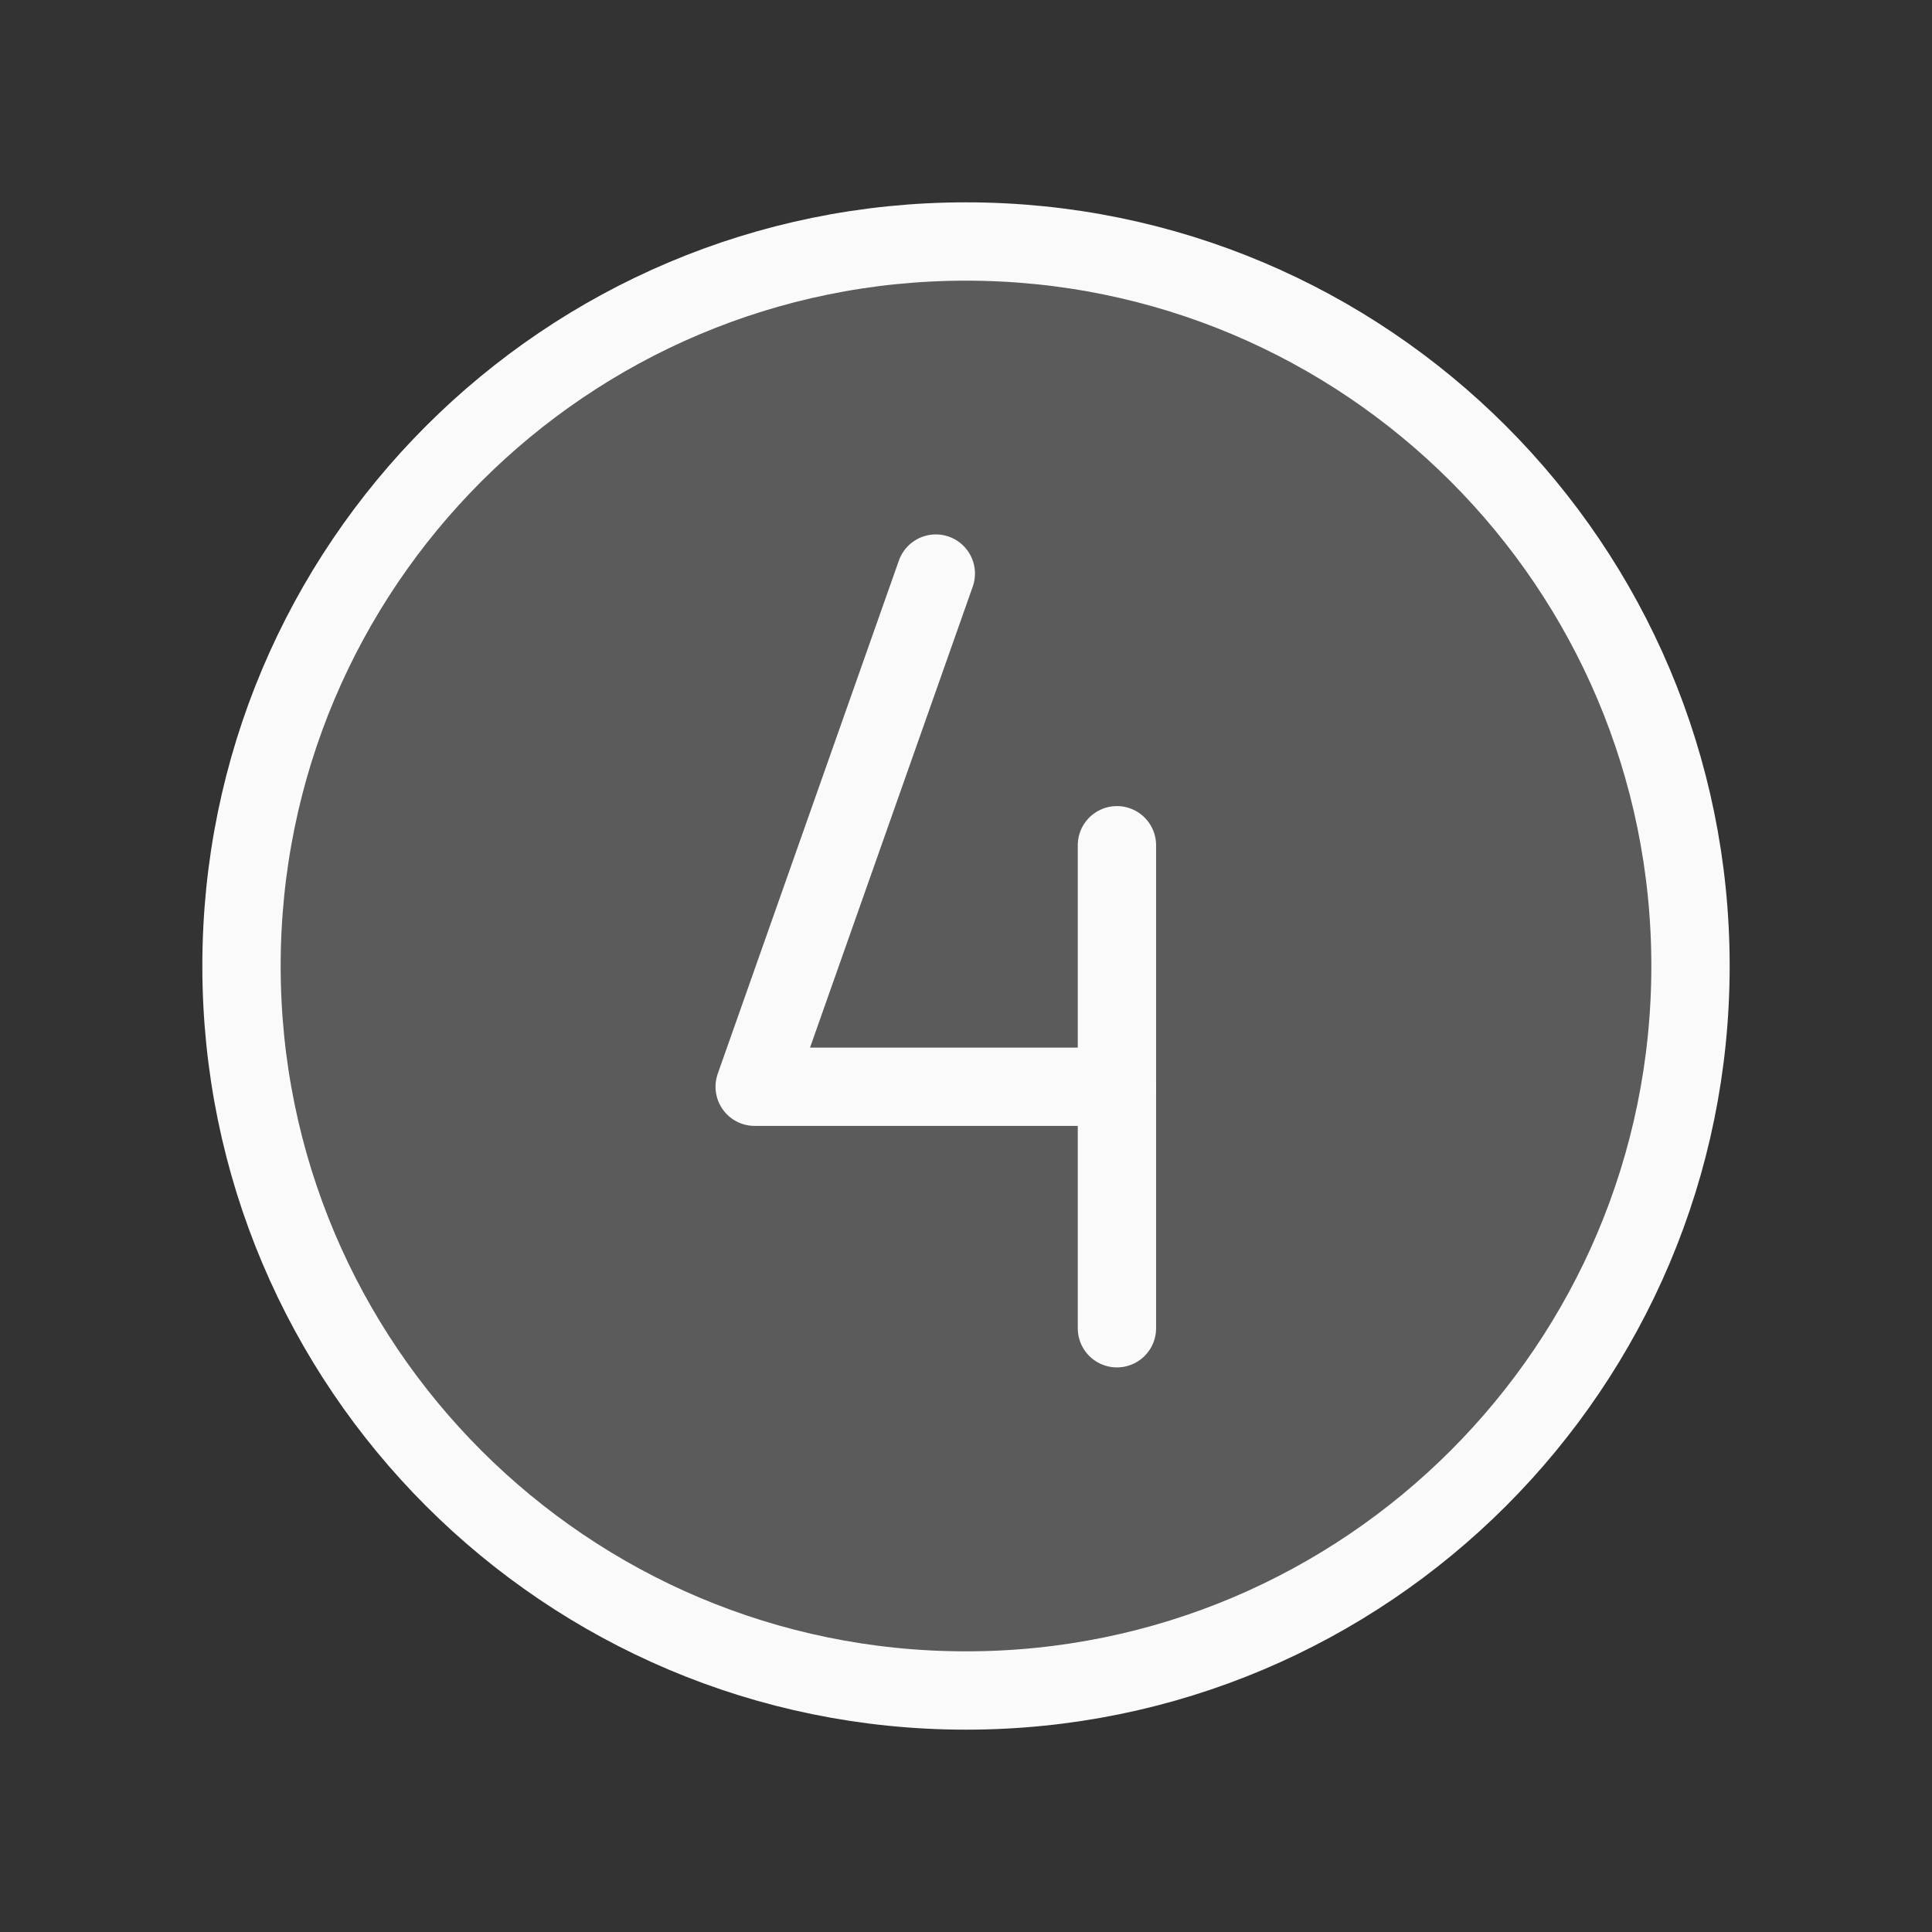 <svg width="74" height="74" viewBox="0 0 74 74" fill="none" xmlns="http://www.w3.org/2000/svg">
<rect x="0" y="0" width="74" height="74" fill="#333333" stroke="none"/>
<path opacity="0.2" d="M37 64.75C52.326 64.75 64.75 52.326 64.75 37C64.75 21.674 52.326 9.25 37 9.25C21.674 9.25 9.25 21.674 9.25 37C9.25 52.326 21.674 64.75 37 64.75Z" fill="#FAFAFA"/>
<path d="M37 64.75C52.326 64.75 64.75 52.326 64.75 37C64.75 21.674 52.326 9.25 37 9.25C21.674 9.25 9.25 21.674 9.25 37C9.25 52.326 21.674 64.75 37 64.75Z" stroke="#FAFAFA" stroke-width="3" stroke-miterlimit="10"/>
<path d="M35.844 21.969L28.906 41.625H42.781" stroke="#FAFAFA" stroke-width="3" stroke-linecap="round" stroke-linejoin="round"/>
<path d="M42.781 32.375V50.875" stroke="#FAFAFA" stroke-width="3" stroke-linecap="round" stroke-linejoin="round"/>
</svg>
